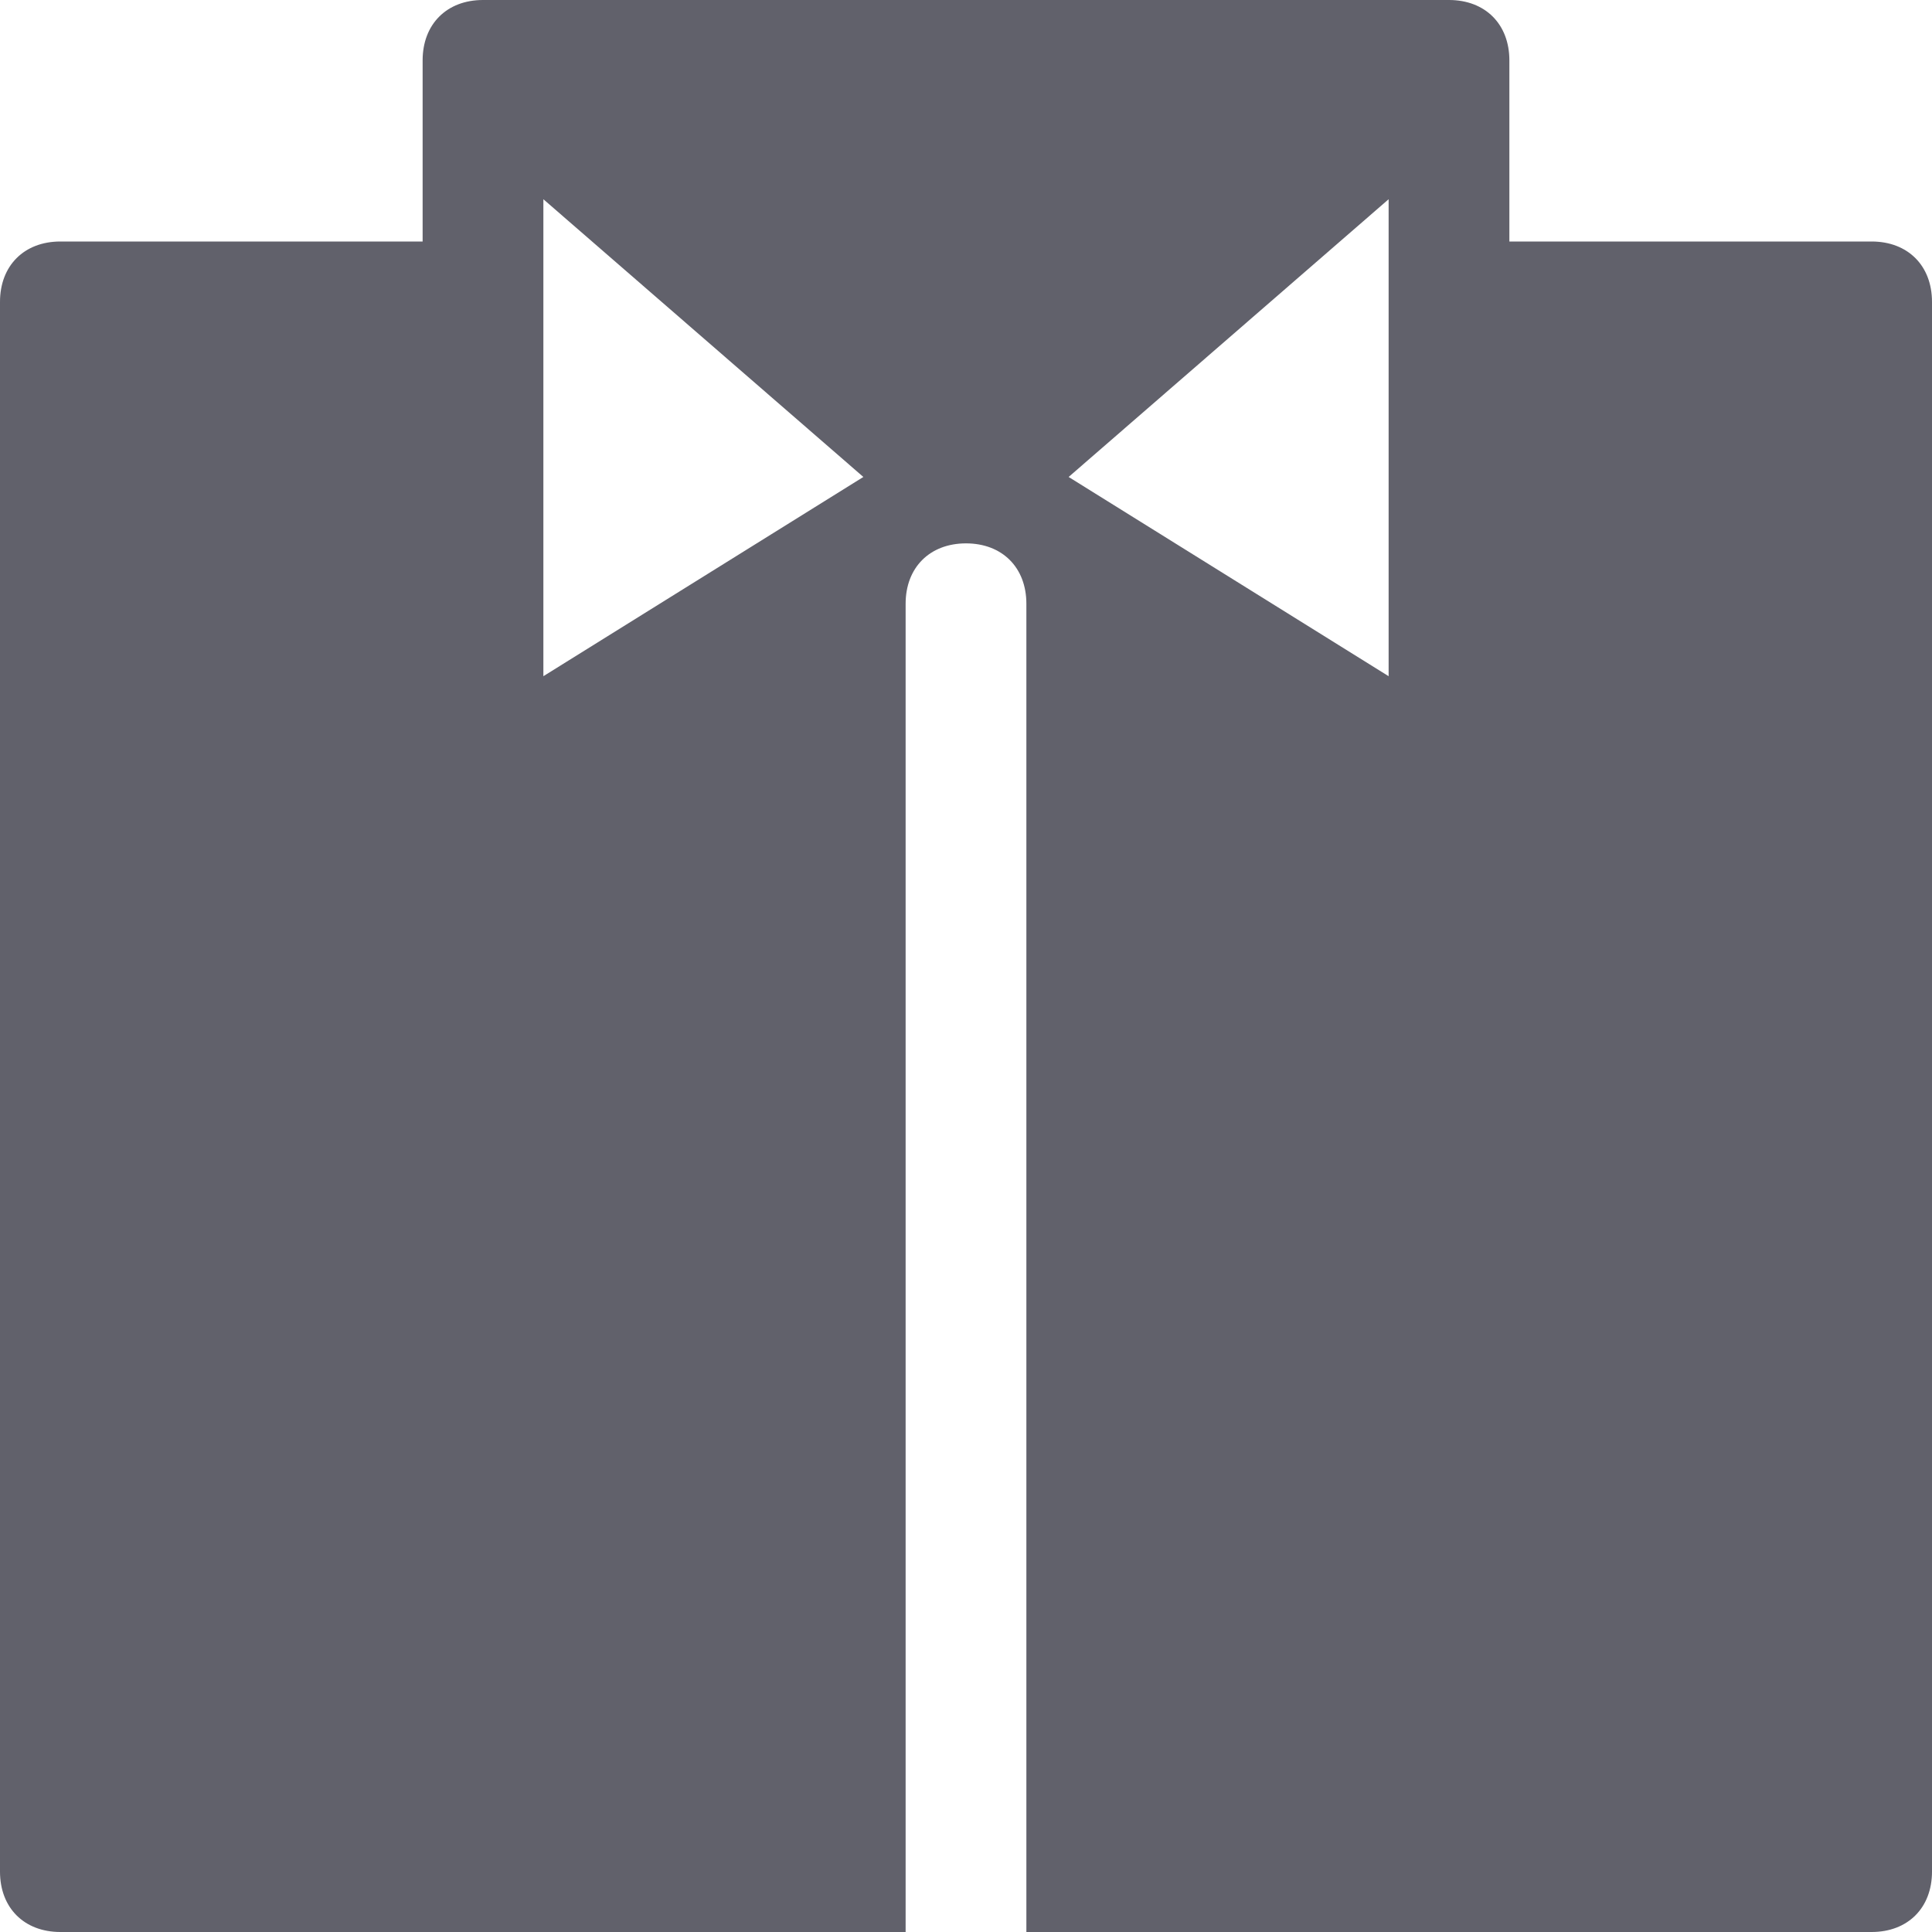 <svg xmlns="http://www.w3.org/2000/svg" height="32" width="32" viewBox="0 0 32 32"><title>shirt 5</title><g fill="#61616b" class="nc-icon-wrapper"><path fill="#61616b" d="M31,4h-6V1c0-0.6-0.4-1-1-1H8C7.4,0,7,0.4,7,1v3H1C0.4,4,0,4.4,0,5v26c0,0.6,0.4,1,1,1h14V10 c0-0.6,0.4-1,1-1s1,0.4,1,1v22h14c0.6,0,1-0.4,1-1V5C32,4.4,31.6,4,31,4z M9,11.2V3.3l5.3,4.6L9,11.2z M23,11.2l-5.3-3.3L23,3.3 V11.2z"></path></g></svg>